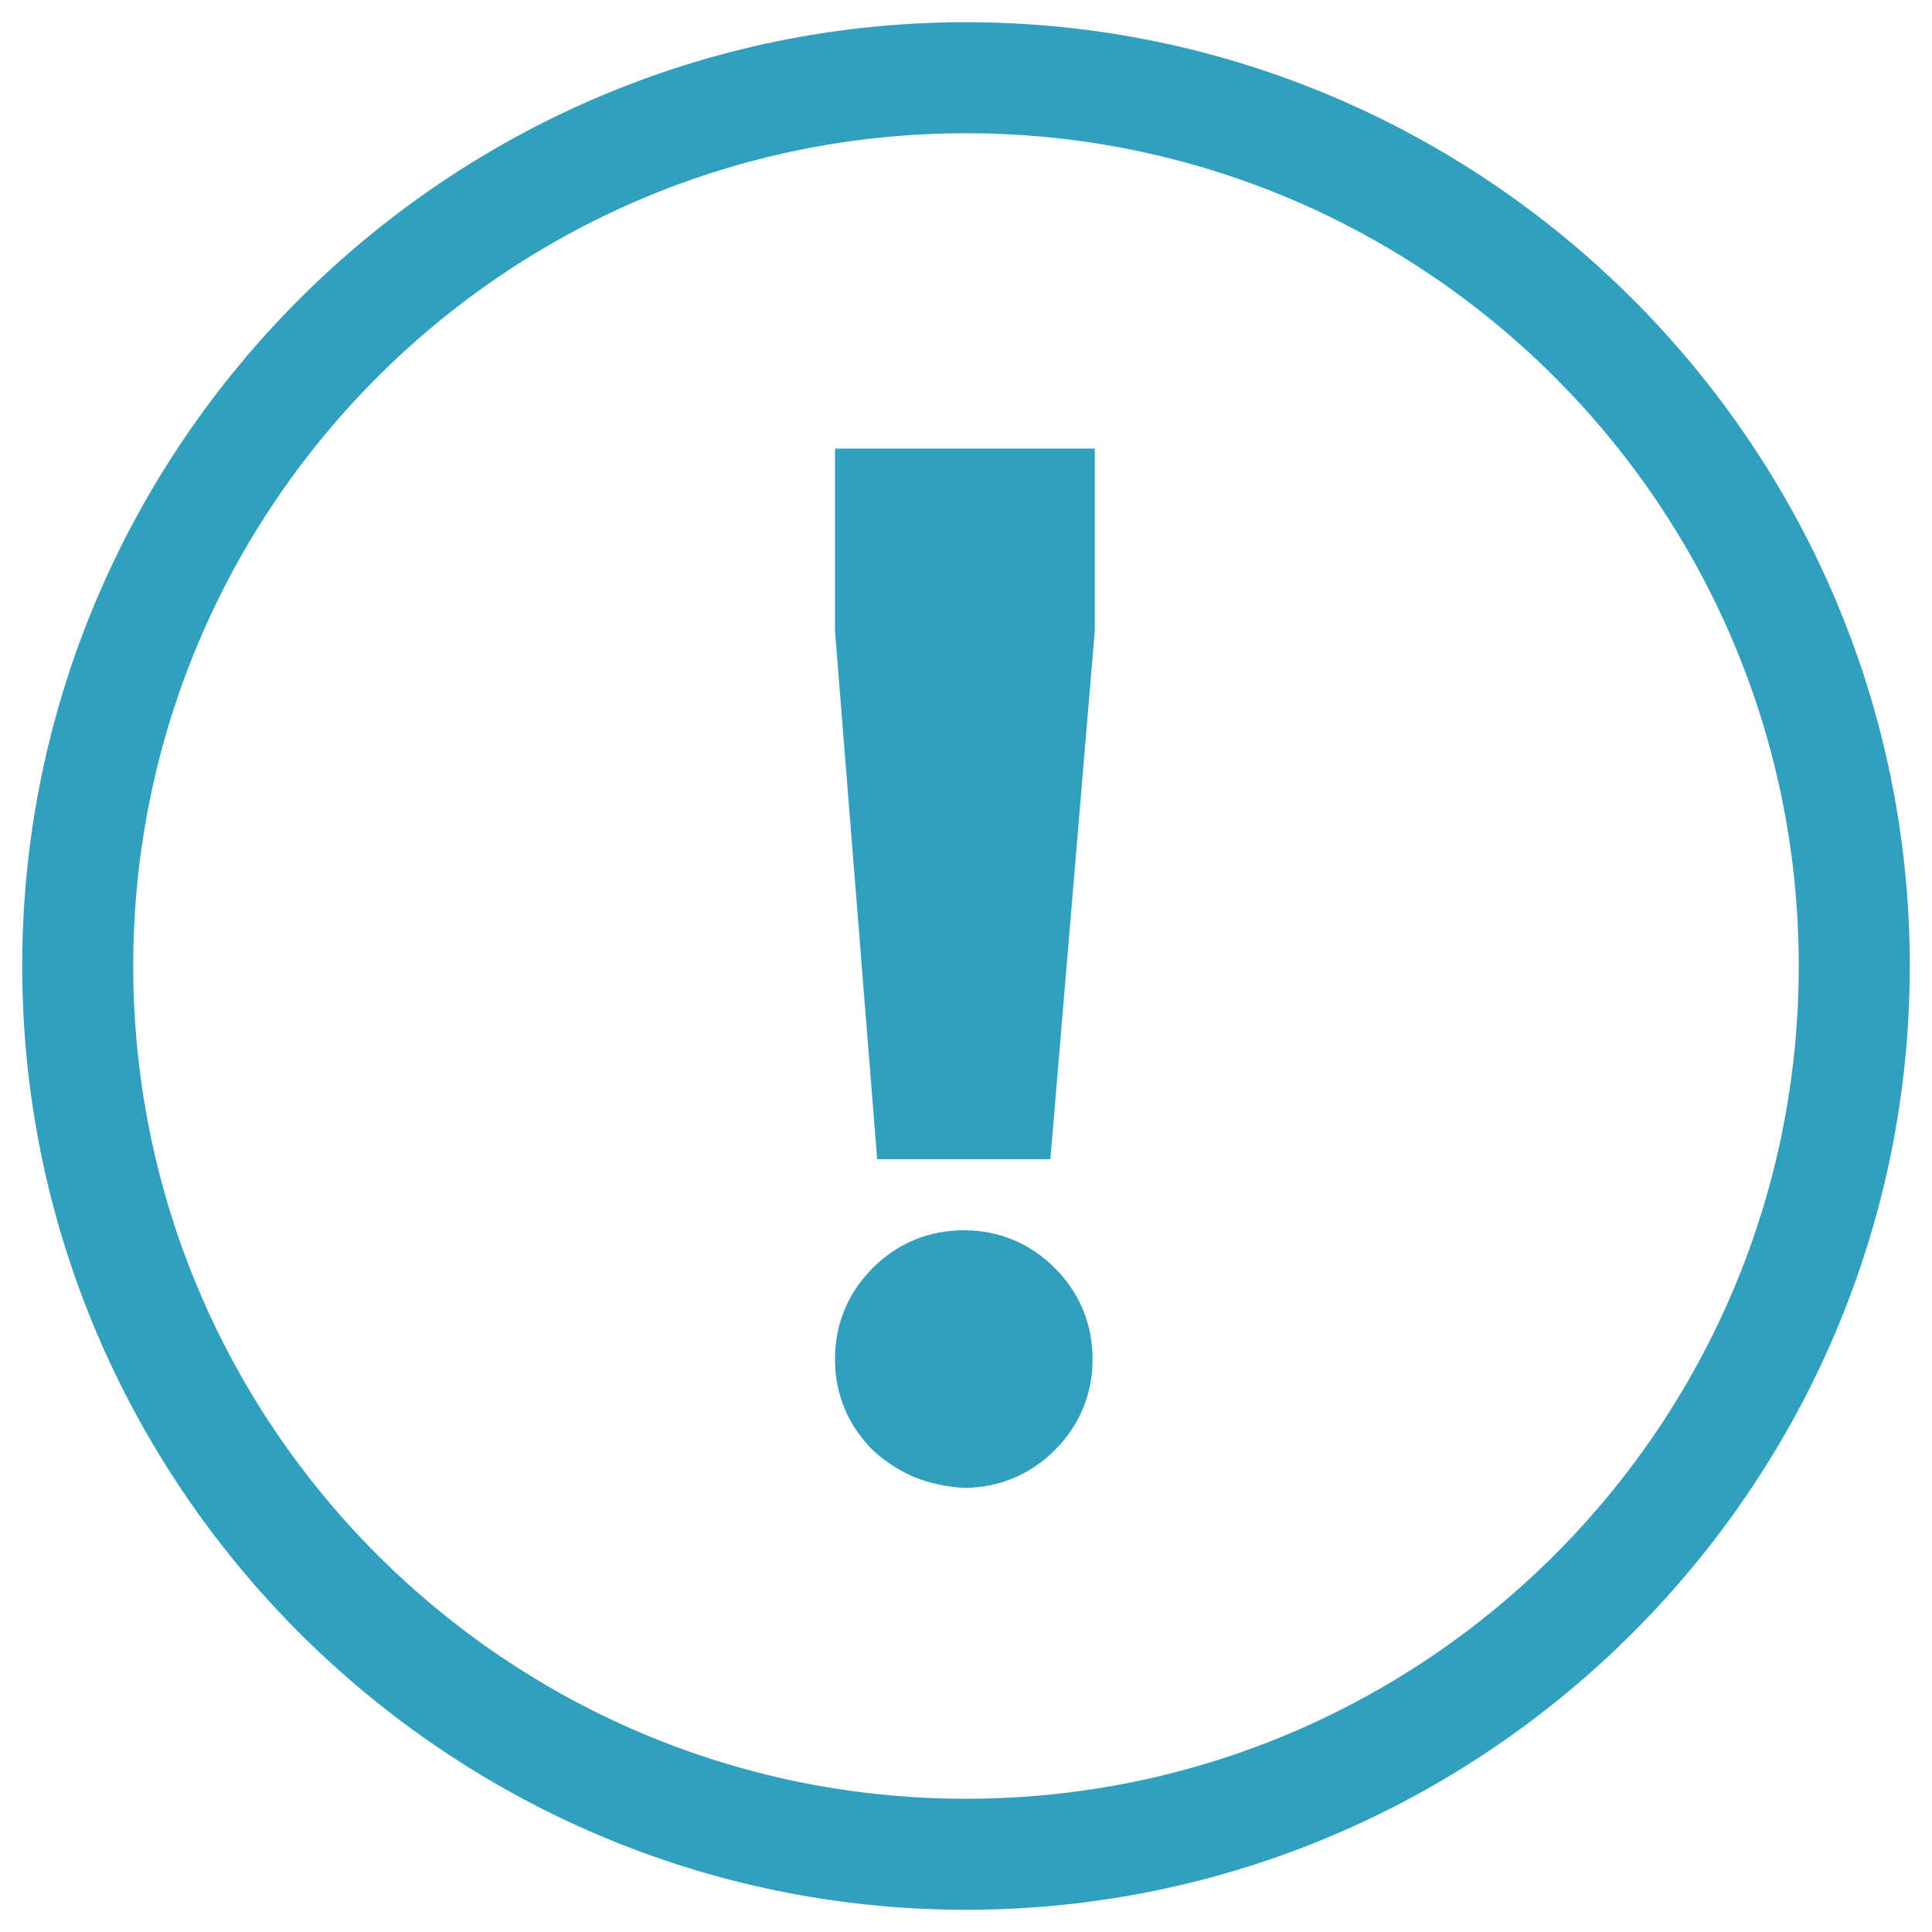 <?xml version="1.0" encoding="utf-8"?>
<svg viewBox="-1 -1 87 87" width="87" height="87" xmlns="http://www.w3.org/2000/svg">
  <path fill="#319FBE" d="M42.5,85C19.1,85,0,65.9,0,42.5S19.1,0,42.5,0S85,19.1,85,42.5S65.9,85,42.5,85z M42.5,5&#10;&#9;C21.8,5,5,21.8,5,42.5S21.8,80,42.5,80S80,63.2,80,42.5S63.2,5,42.5,5z" transform="matrix(1, 0, 0, 1, 0, 1.7763568394002505e-15)"/>
  <path fill="#319FBE" d="M36.6,19.2h11.7v8.2l-2,23.8h-7.8l-1.9-23.8V19.2z M38.3,64.3c-1.1-1.1-1.7-2.5-1.7-4.1c0-1.6,0.6-3,1.7-4.1&#10;&#9;c1.1-1.1,2.5-1.7,4.1-1.7c1.6,0,3,0.6,4.1,1.7s1.7,2.5,1.7,4.1c0,1.6-0.6,3-1.7,4.1s-2.5,1.7-4.1,1.7C40.8,65.9,39.5,65.4,38.3,64.3&#10;&#9;z" transform="matrix(1, 0, 0, 1, 0, 1.7763568394002505e-15)"/>
</svg>